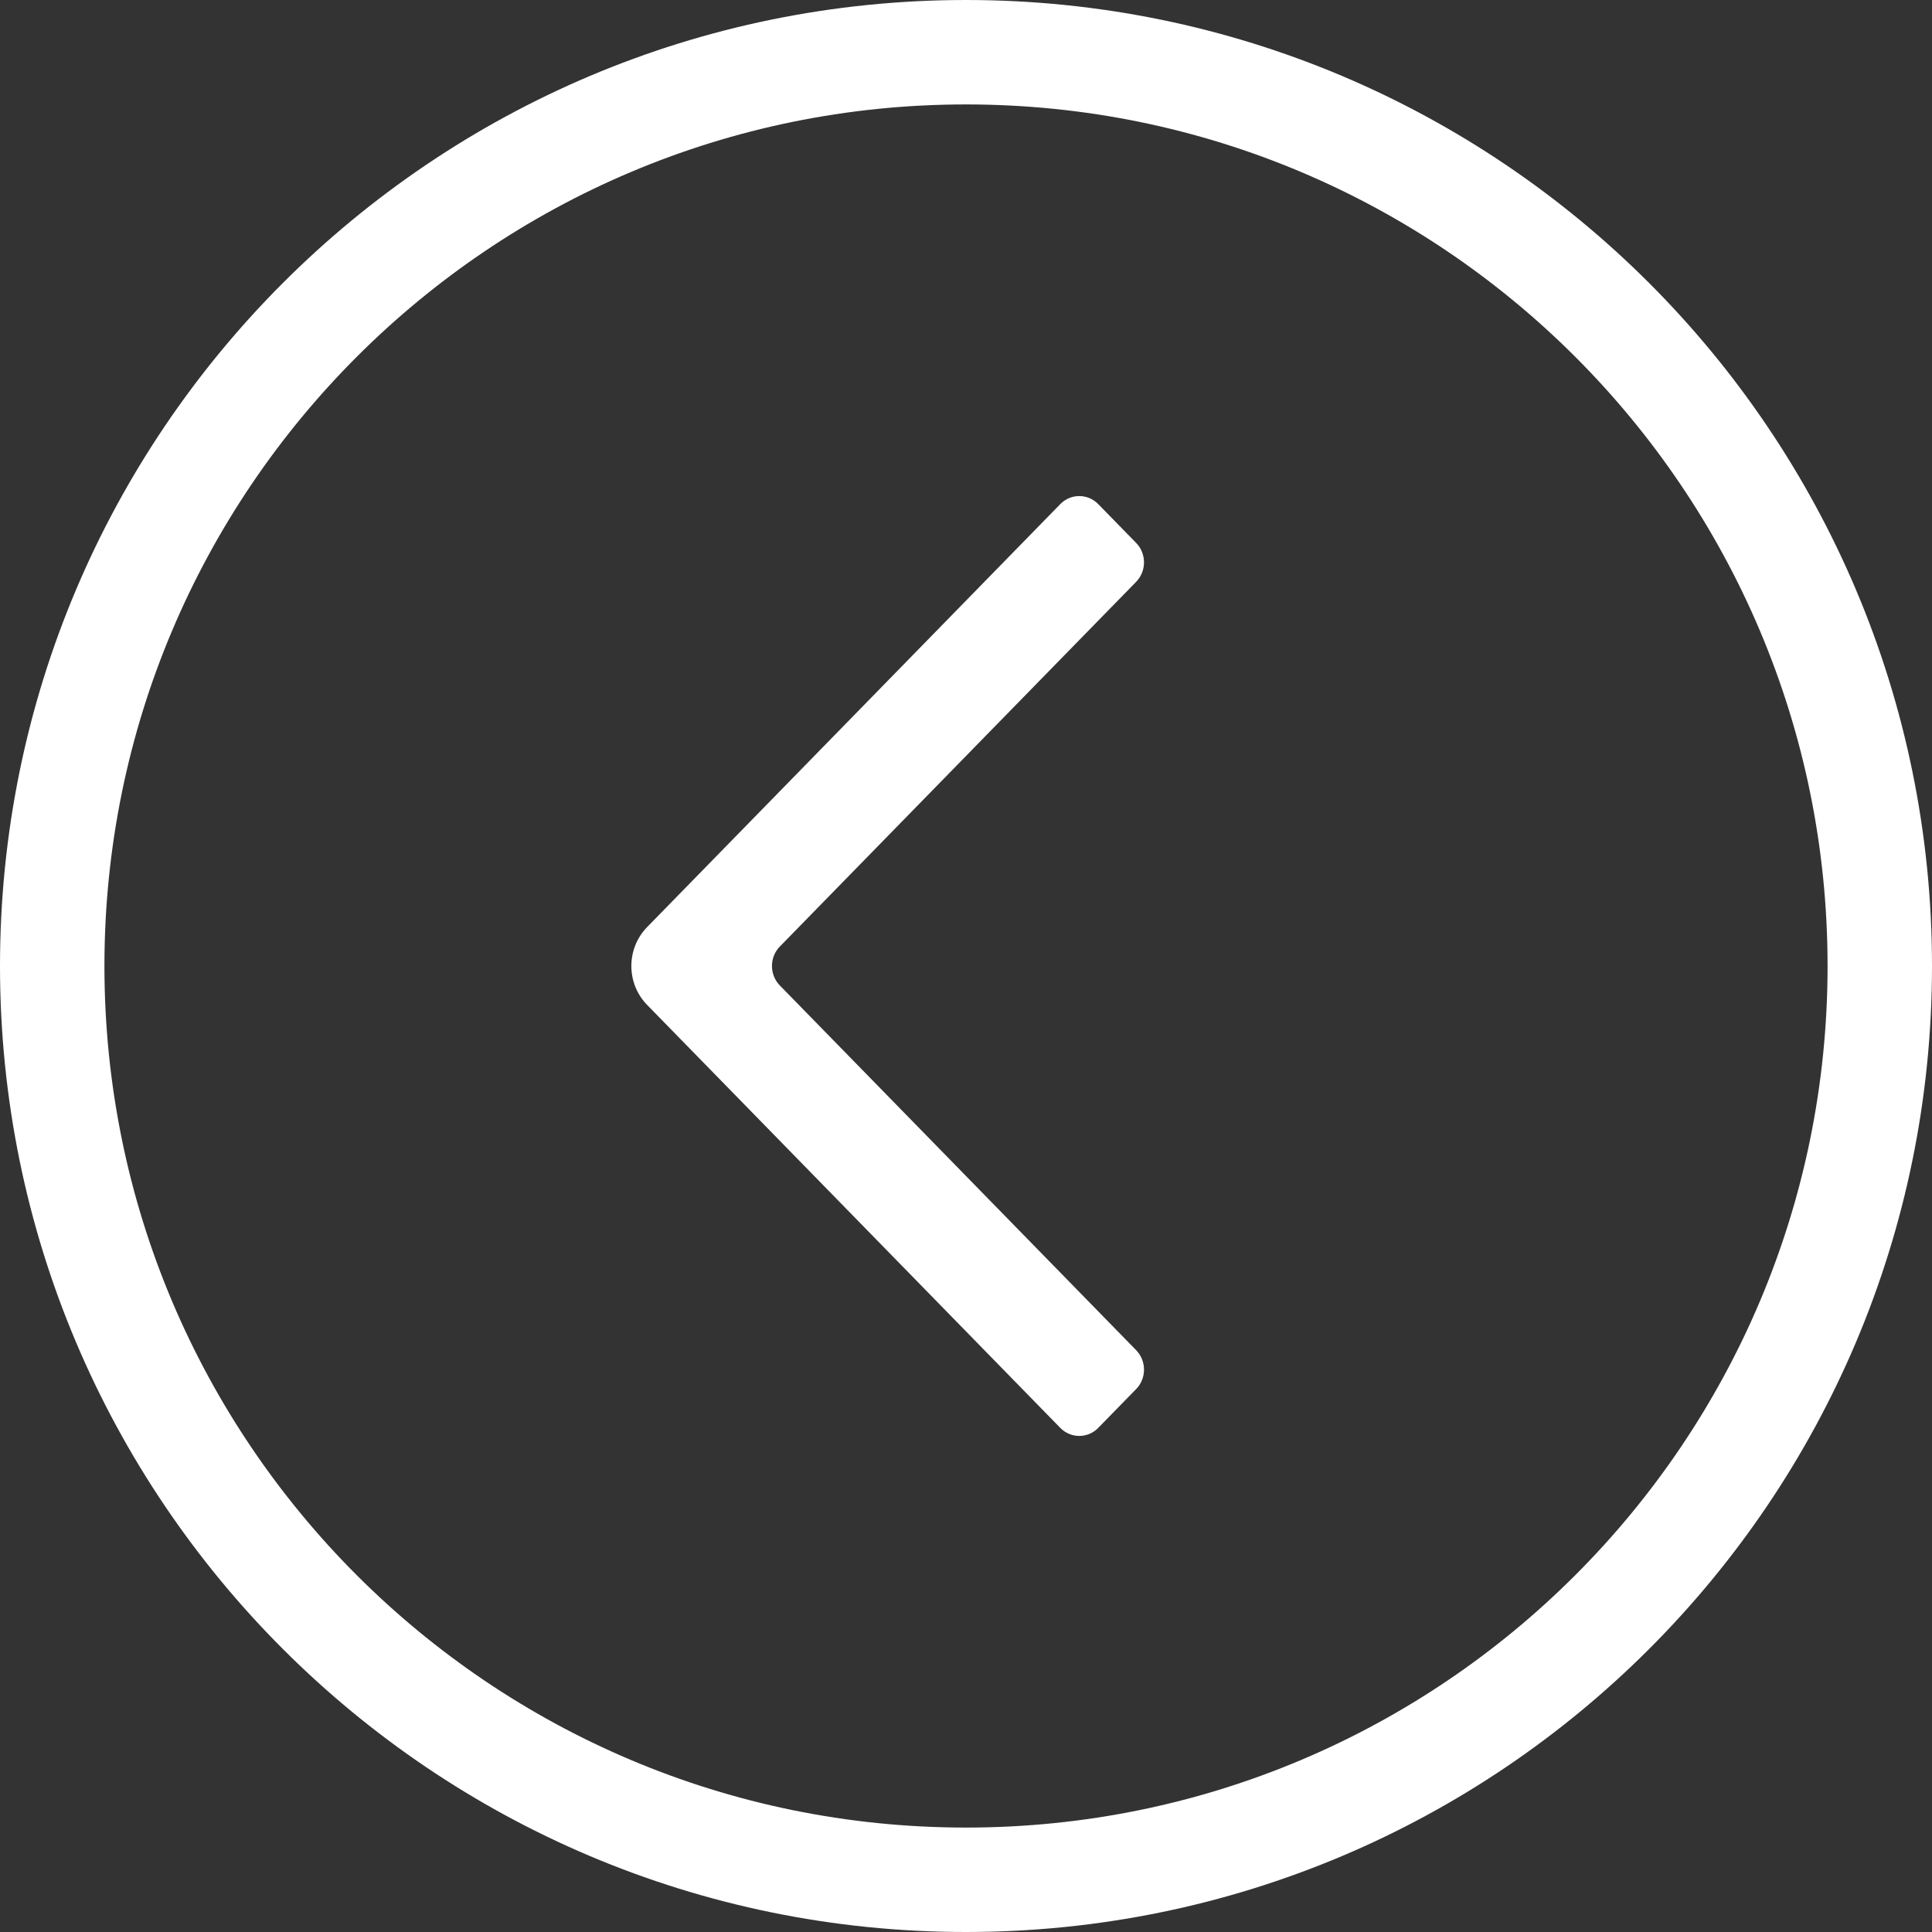 <?xml version="1.0" encoding="UTF-8"?>
<svg width="37px" height="37px" viewBox="0 0 37 37" version="1.1" xmlns="http://www.w3.org/2000/svg" xmlns:xlink="http://www.w3.org/1999/xlink">
    <rect x="0" y="0" width="37" height="37" fill="#333333" stroke="none"/>
    <!-- Generator: sketchtool 53.2 (72643) - https://sketchapp.com -->
    <title>0AF6853C-E1D3-4850-B717-ED8B6D976A9F</title>
    <desc>Created with sketchtool.</desc>
    <g id="design" stroke="none" stroke-width="1" fill="none" fill-rule="evenodd">
        <g id="110-property-detailed" transform="translate(-35, -338)">
            <g id="images" transform="translate(0, 80)">
                <g id="Group-32">
                    <g id="Arrow" transform="translate(36, 259)">
                        <path d="M17.5,35 C27.165,35 35,27.165 35,17.5 C35,7.835 27.165,0 17.5,0 C7.835,0 0,7.835 0,17.5 C0,27.165 7.835,35 17.5,35 Z" id="Oval" stroke="#FFFFFF" stroke-width="2"></path>
                        <path d="M19.306,26.346 L11.392,18.244 C10.991,17.833 10.991,17.167 11.392,16.756 L19.306,8.654 C19.506,8.449 19.832,8.449 20.032,8.654 L20.759,9.398 C20.959,9.603 20.959,9.936 20.759,10.142 L13.934,17.128 C13.734,17.333 13.734,17.667 13.934,17.872 L20.759,24.858 C20.959,25.064 20.959,25.397 20.759,25.602 L20.032,26.346 C19.832,26.551 19.506,26.551 19.306,26.346" id="Icon" fill="#FFFFFF"></path>
                    </g>
                </g>
            </g>
        </g>
    </g>
</svg>